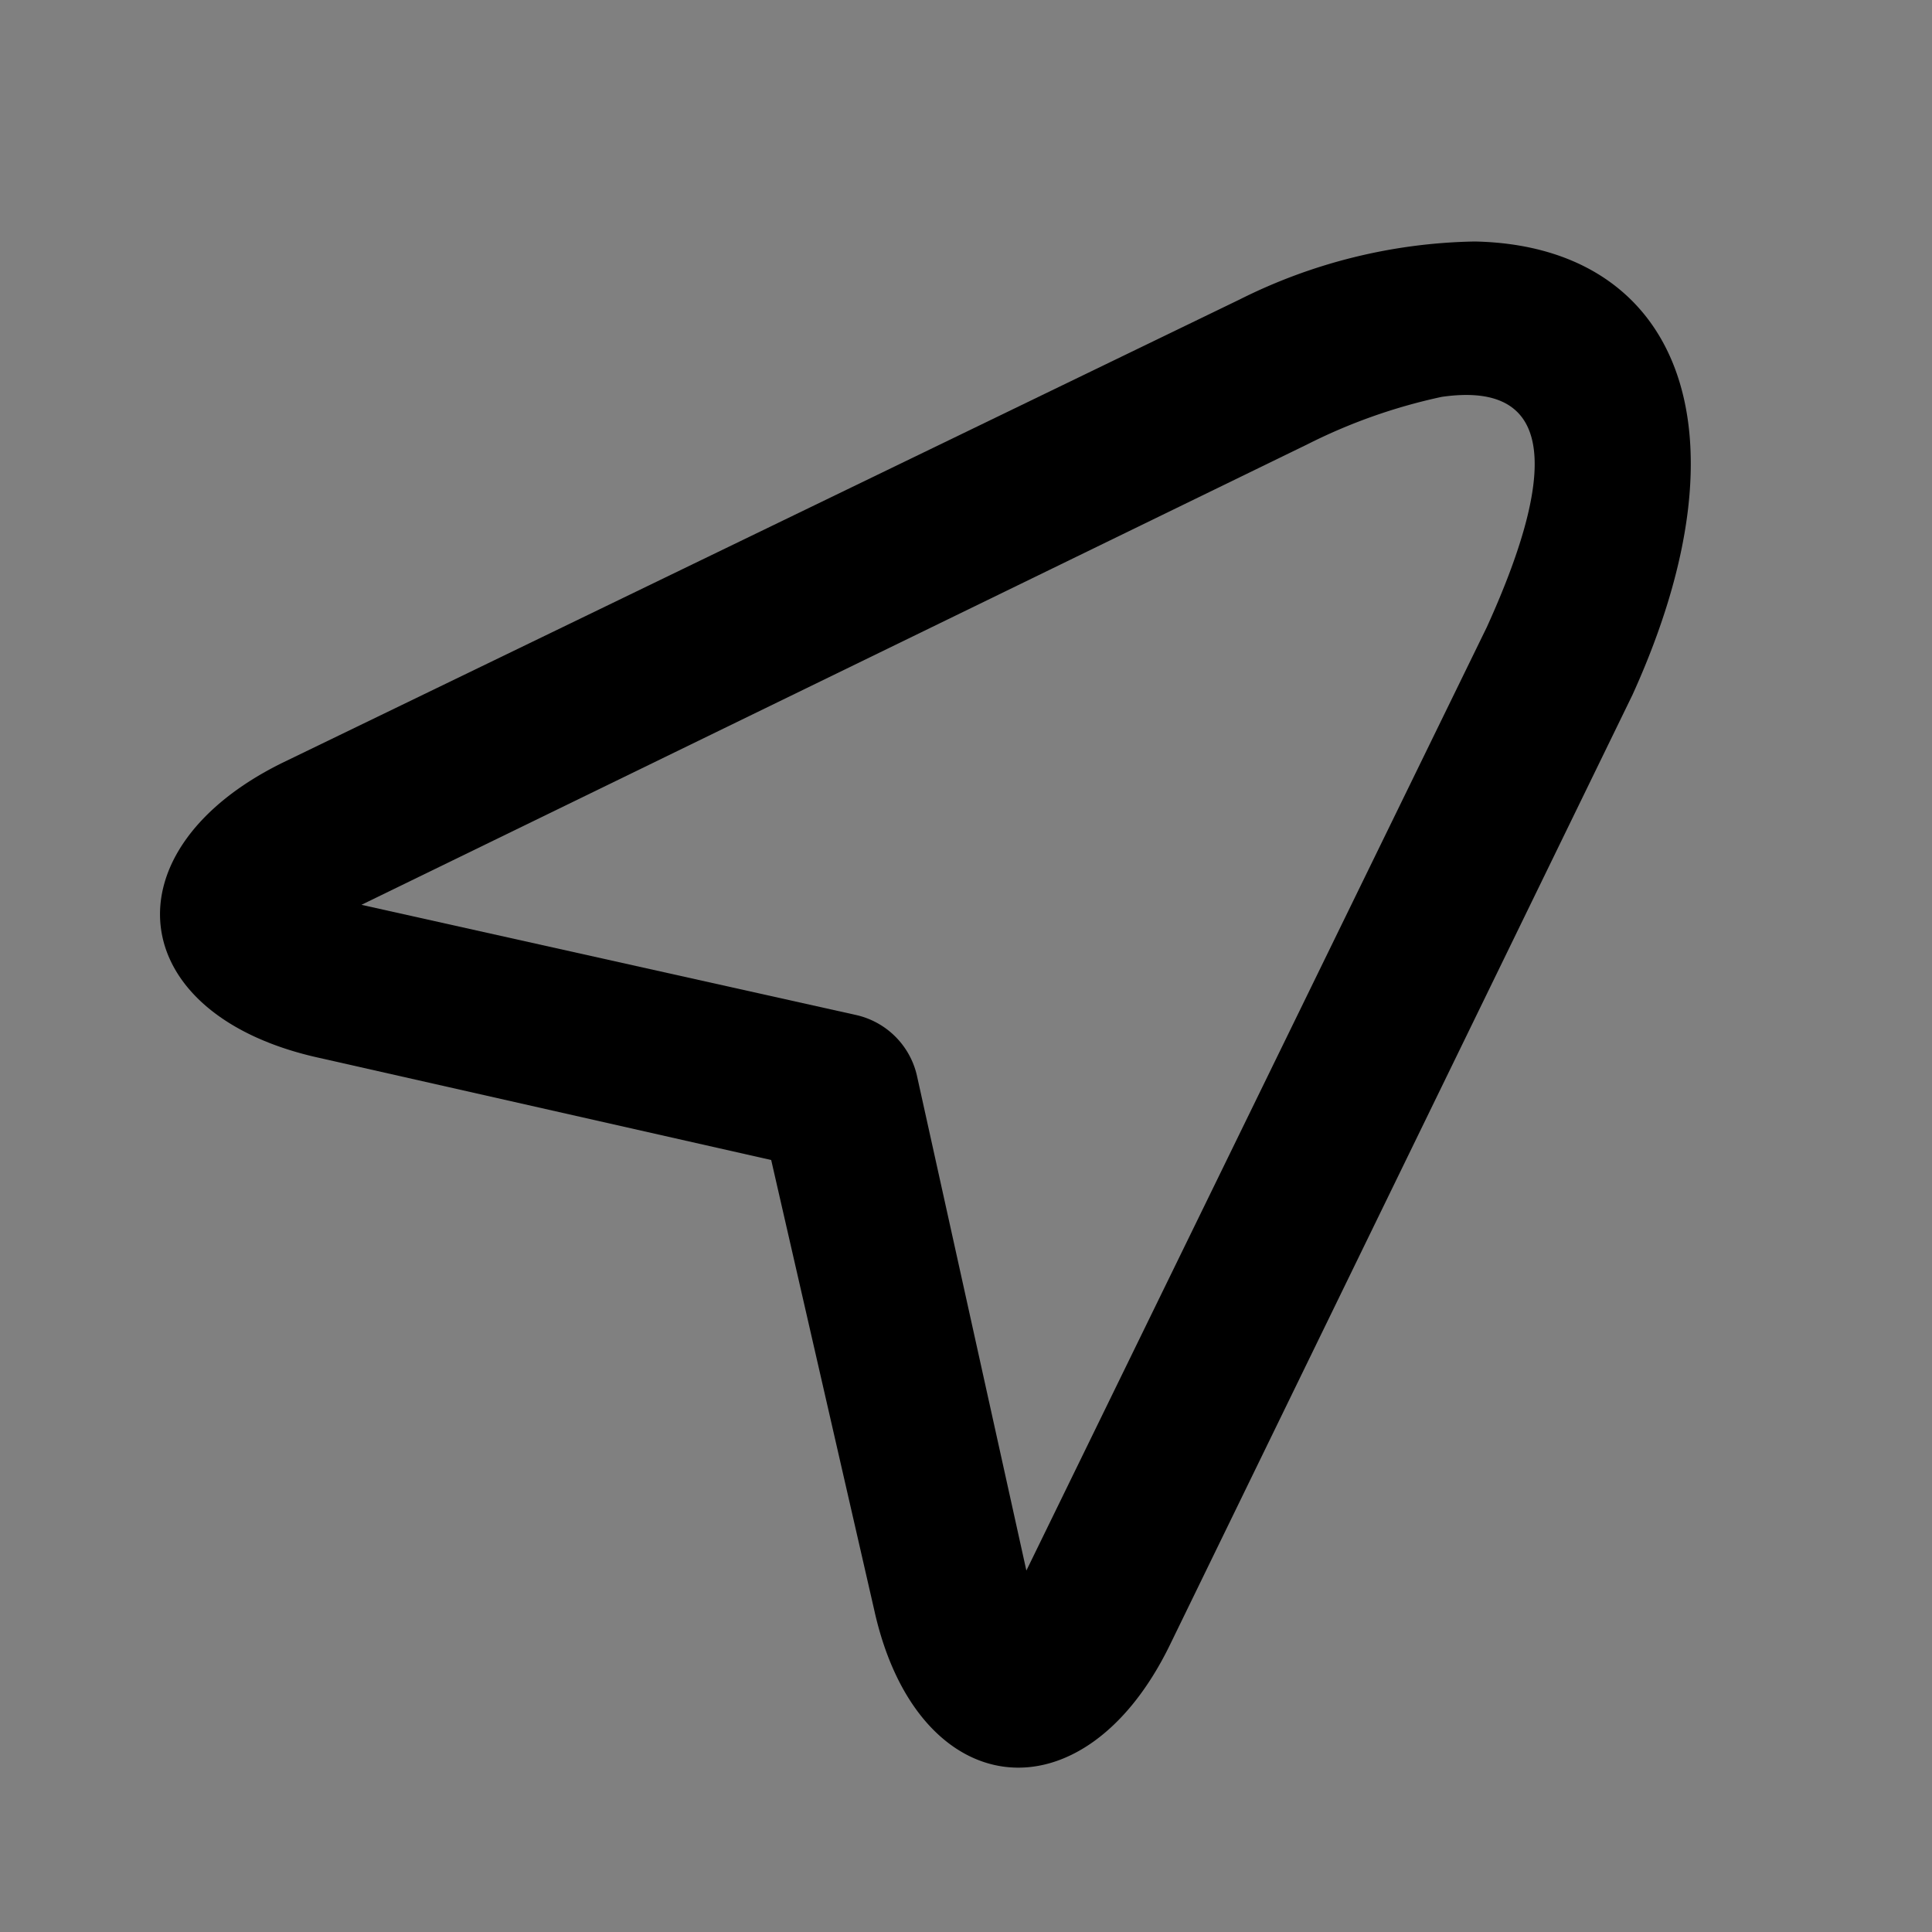 <svg xmlns="http://www.w3.org/2000/svg" viewBox="0 0 24 24"><rect x="0" y="0" width="24" height="24" fill="#808080" stroke="none"/><title>cursor-duotone</title><path fill="currentColor" d="M18.32,3a6.76,6.76,0,0,0-2.92.72L3.52,9.47c-2.21,1.08-2,3.13.44,3.67l5.62,1.27L10.86,20c.53,2.4,2.59,2.65,3.67.44L20.28,8.63C21.81,5.26,20.8,3.05,18.32,3Z"/><path fill="white" fill-opacity="0.5" d="M17.91,4.93c1.32-.19,1.51.77.56,2.86L12.75,19.51l-1.36-6.15a1,1,0,0,0-.75-.75L4.49,11.24,16.24,5.52A6.91,6.91,0,0,1,17.91,4.93Z"/></svg>